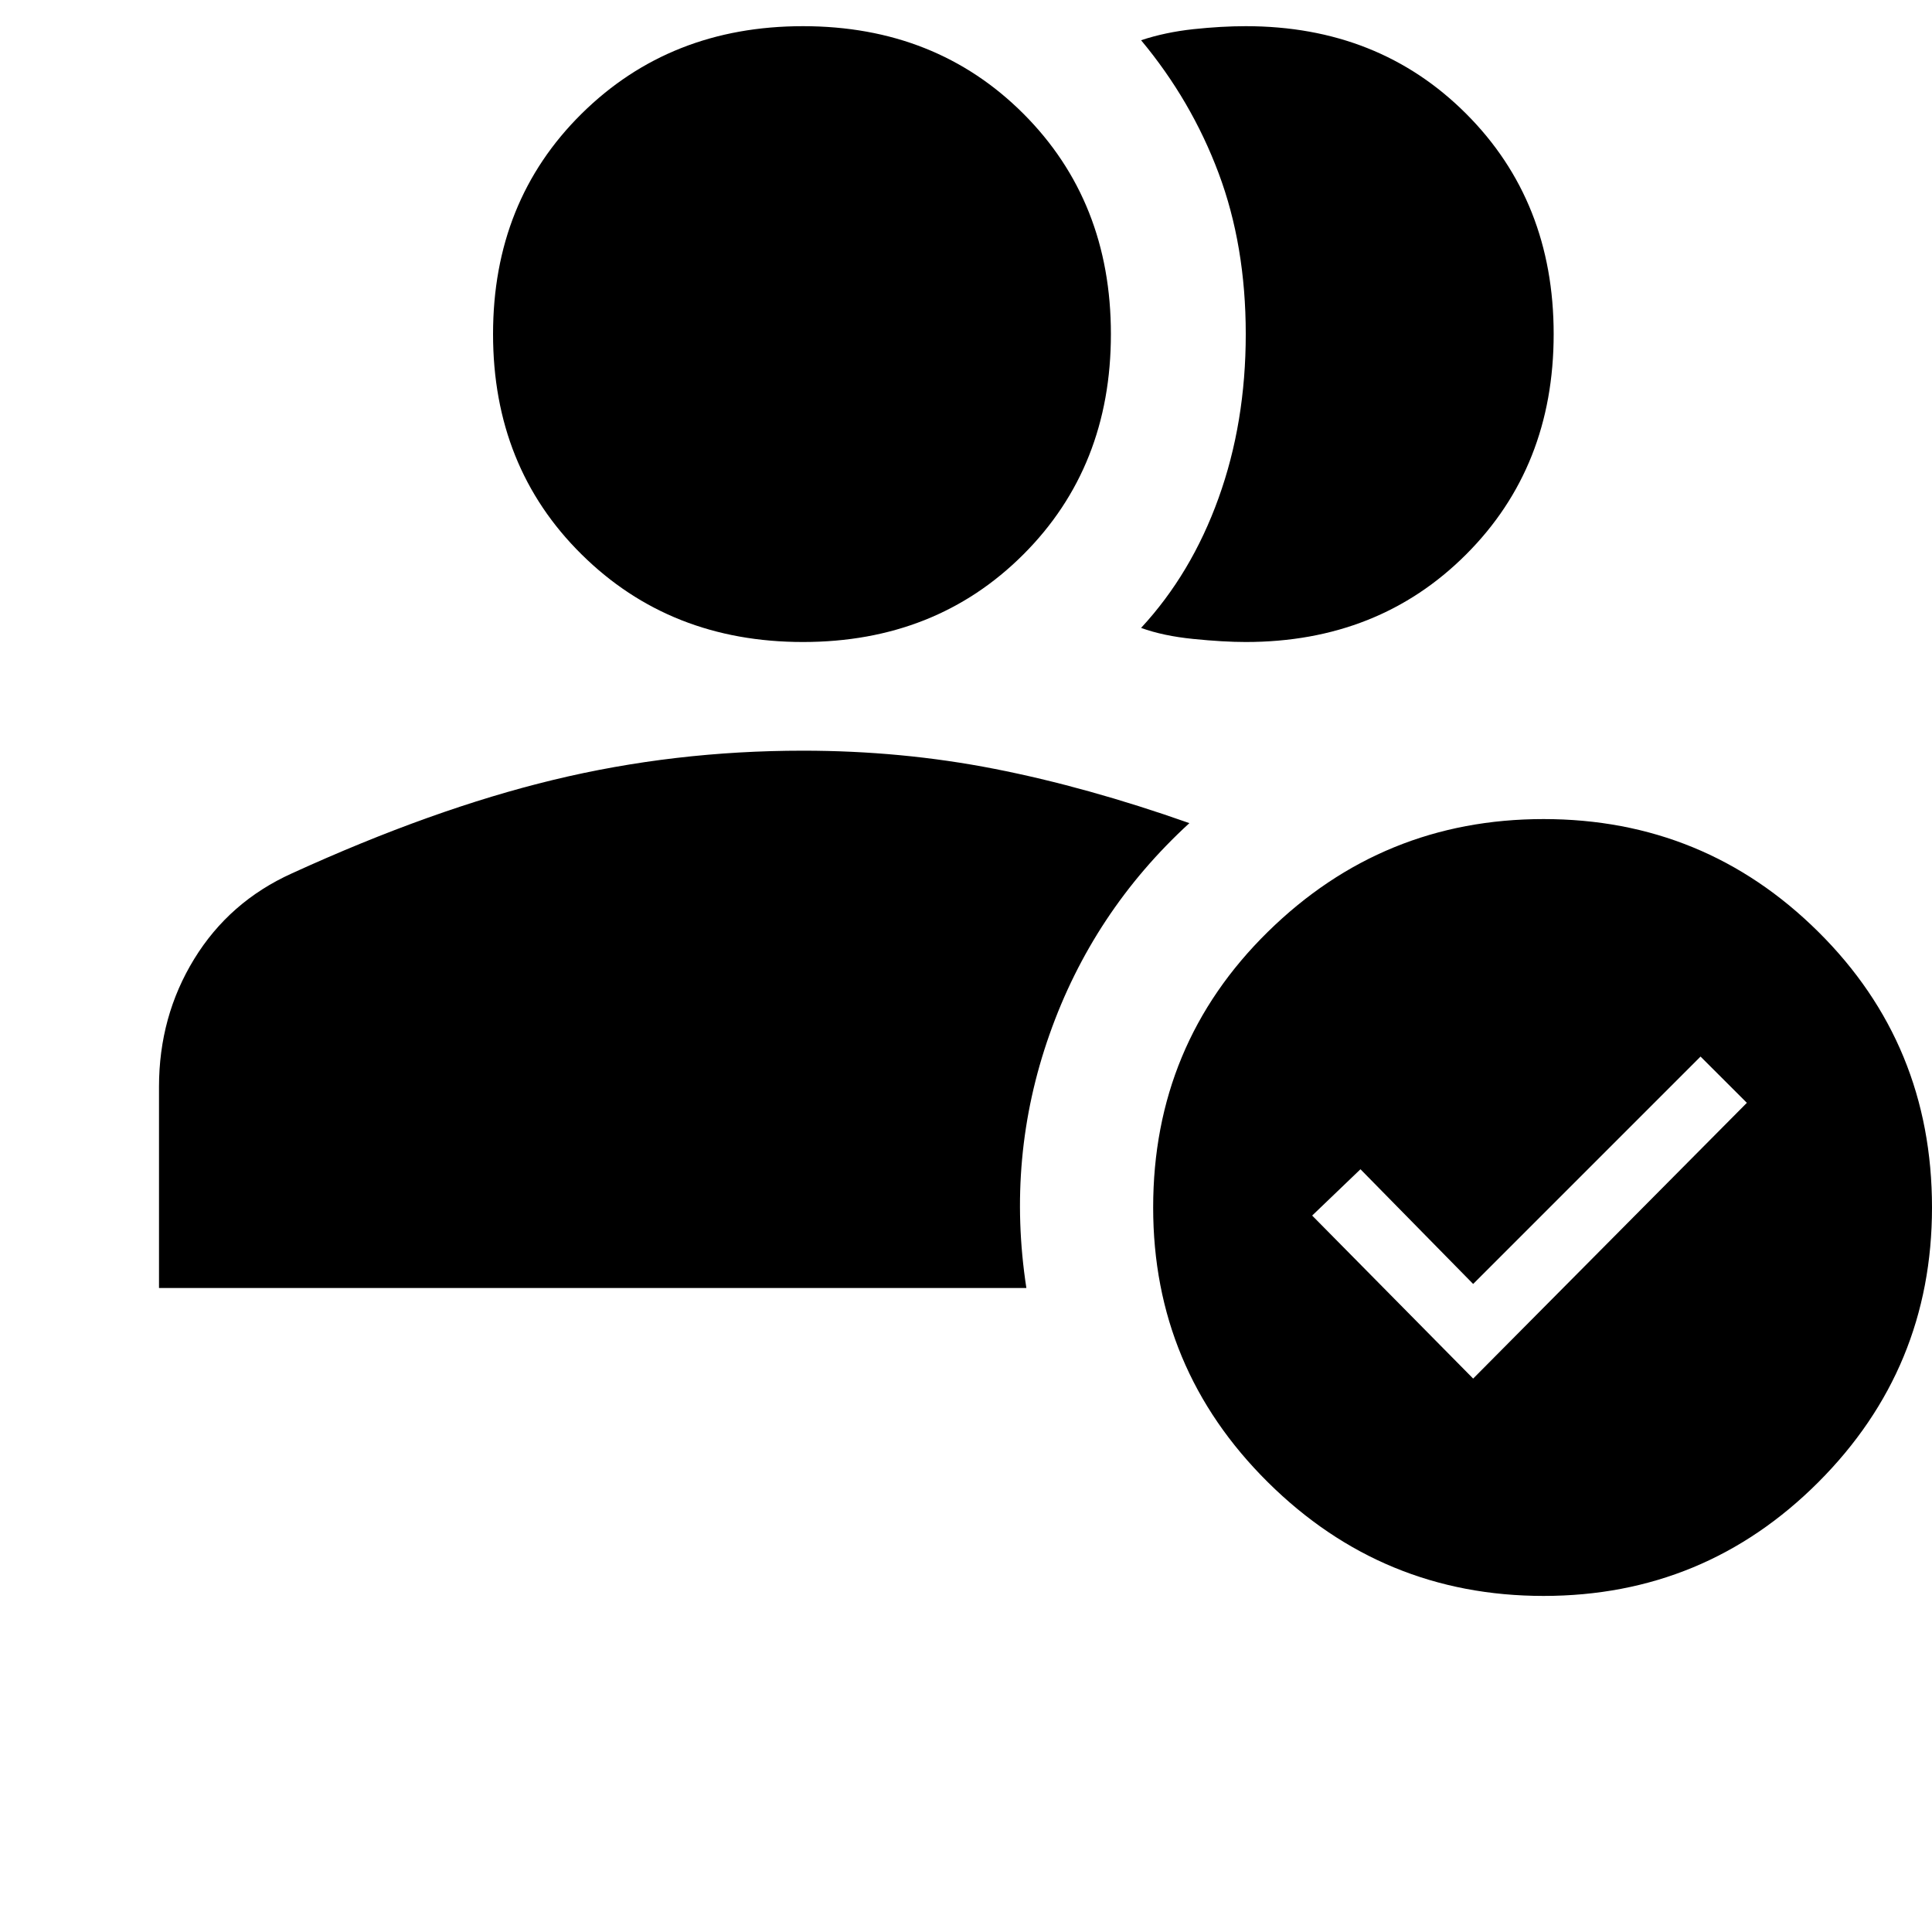 <svg xmlns="http://www.w3.org/2000/svg" height="40" width="40"><path d="M3.292 26.667V22.5q0-1.458.729-2.646.729-1.187 2.021-1.771 2.916-1.333 5.416-1.937 2.5-.604 5.167-.604 2.042 0 3.958.375 1.917.375 4.042 1.125-2 1.833-2.896 4.375-.896 2.541-.479 5.25Zm13.333-13.375q-2.75 0-4.583-1.813-1.834-1.812-1.834-4.562t1.834-4.563Q13.875.542 16.625.542t4.563 1.812Q23 4.167 23 6.917t-1.812 4.562q-1.813 1.813-4.563 1.813Zm15.542-6.375q0 2.75-1.813 4.562-1.812 1.813-4.562 1.813-.459 0-1.084-.063-.625-.062-1.083-.229 1.042-1.125 1.604-2.688.563-1.562.563-3.395 0-1.834-.563-3.334-.562-1.5-1.604-2.75.5-.166 1.083-.229.584-.062 1.084-.062 2.75 0 4.562 1.812 1.813 1.813 1.813 4.563Zm-.209 26.125q-3.333 0-5.708-2.354-2.375-2.355-2.375-5.688 0-3.375 2.375-5.708 2.375-2.334 5.708-2.334 3.334 0 5.688 2.334Q40 21.625 40 25q0 3.333-2.354 5.688-2.354 2.354-5.688 2.354Zm-1.458-4.5 5.667-5.709-.959-.958-4.708 4.708-2.333-2.375-1 .959Z"/></svg>